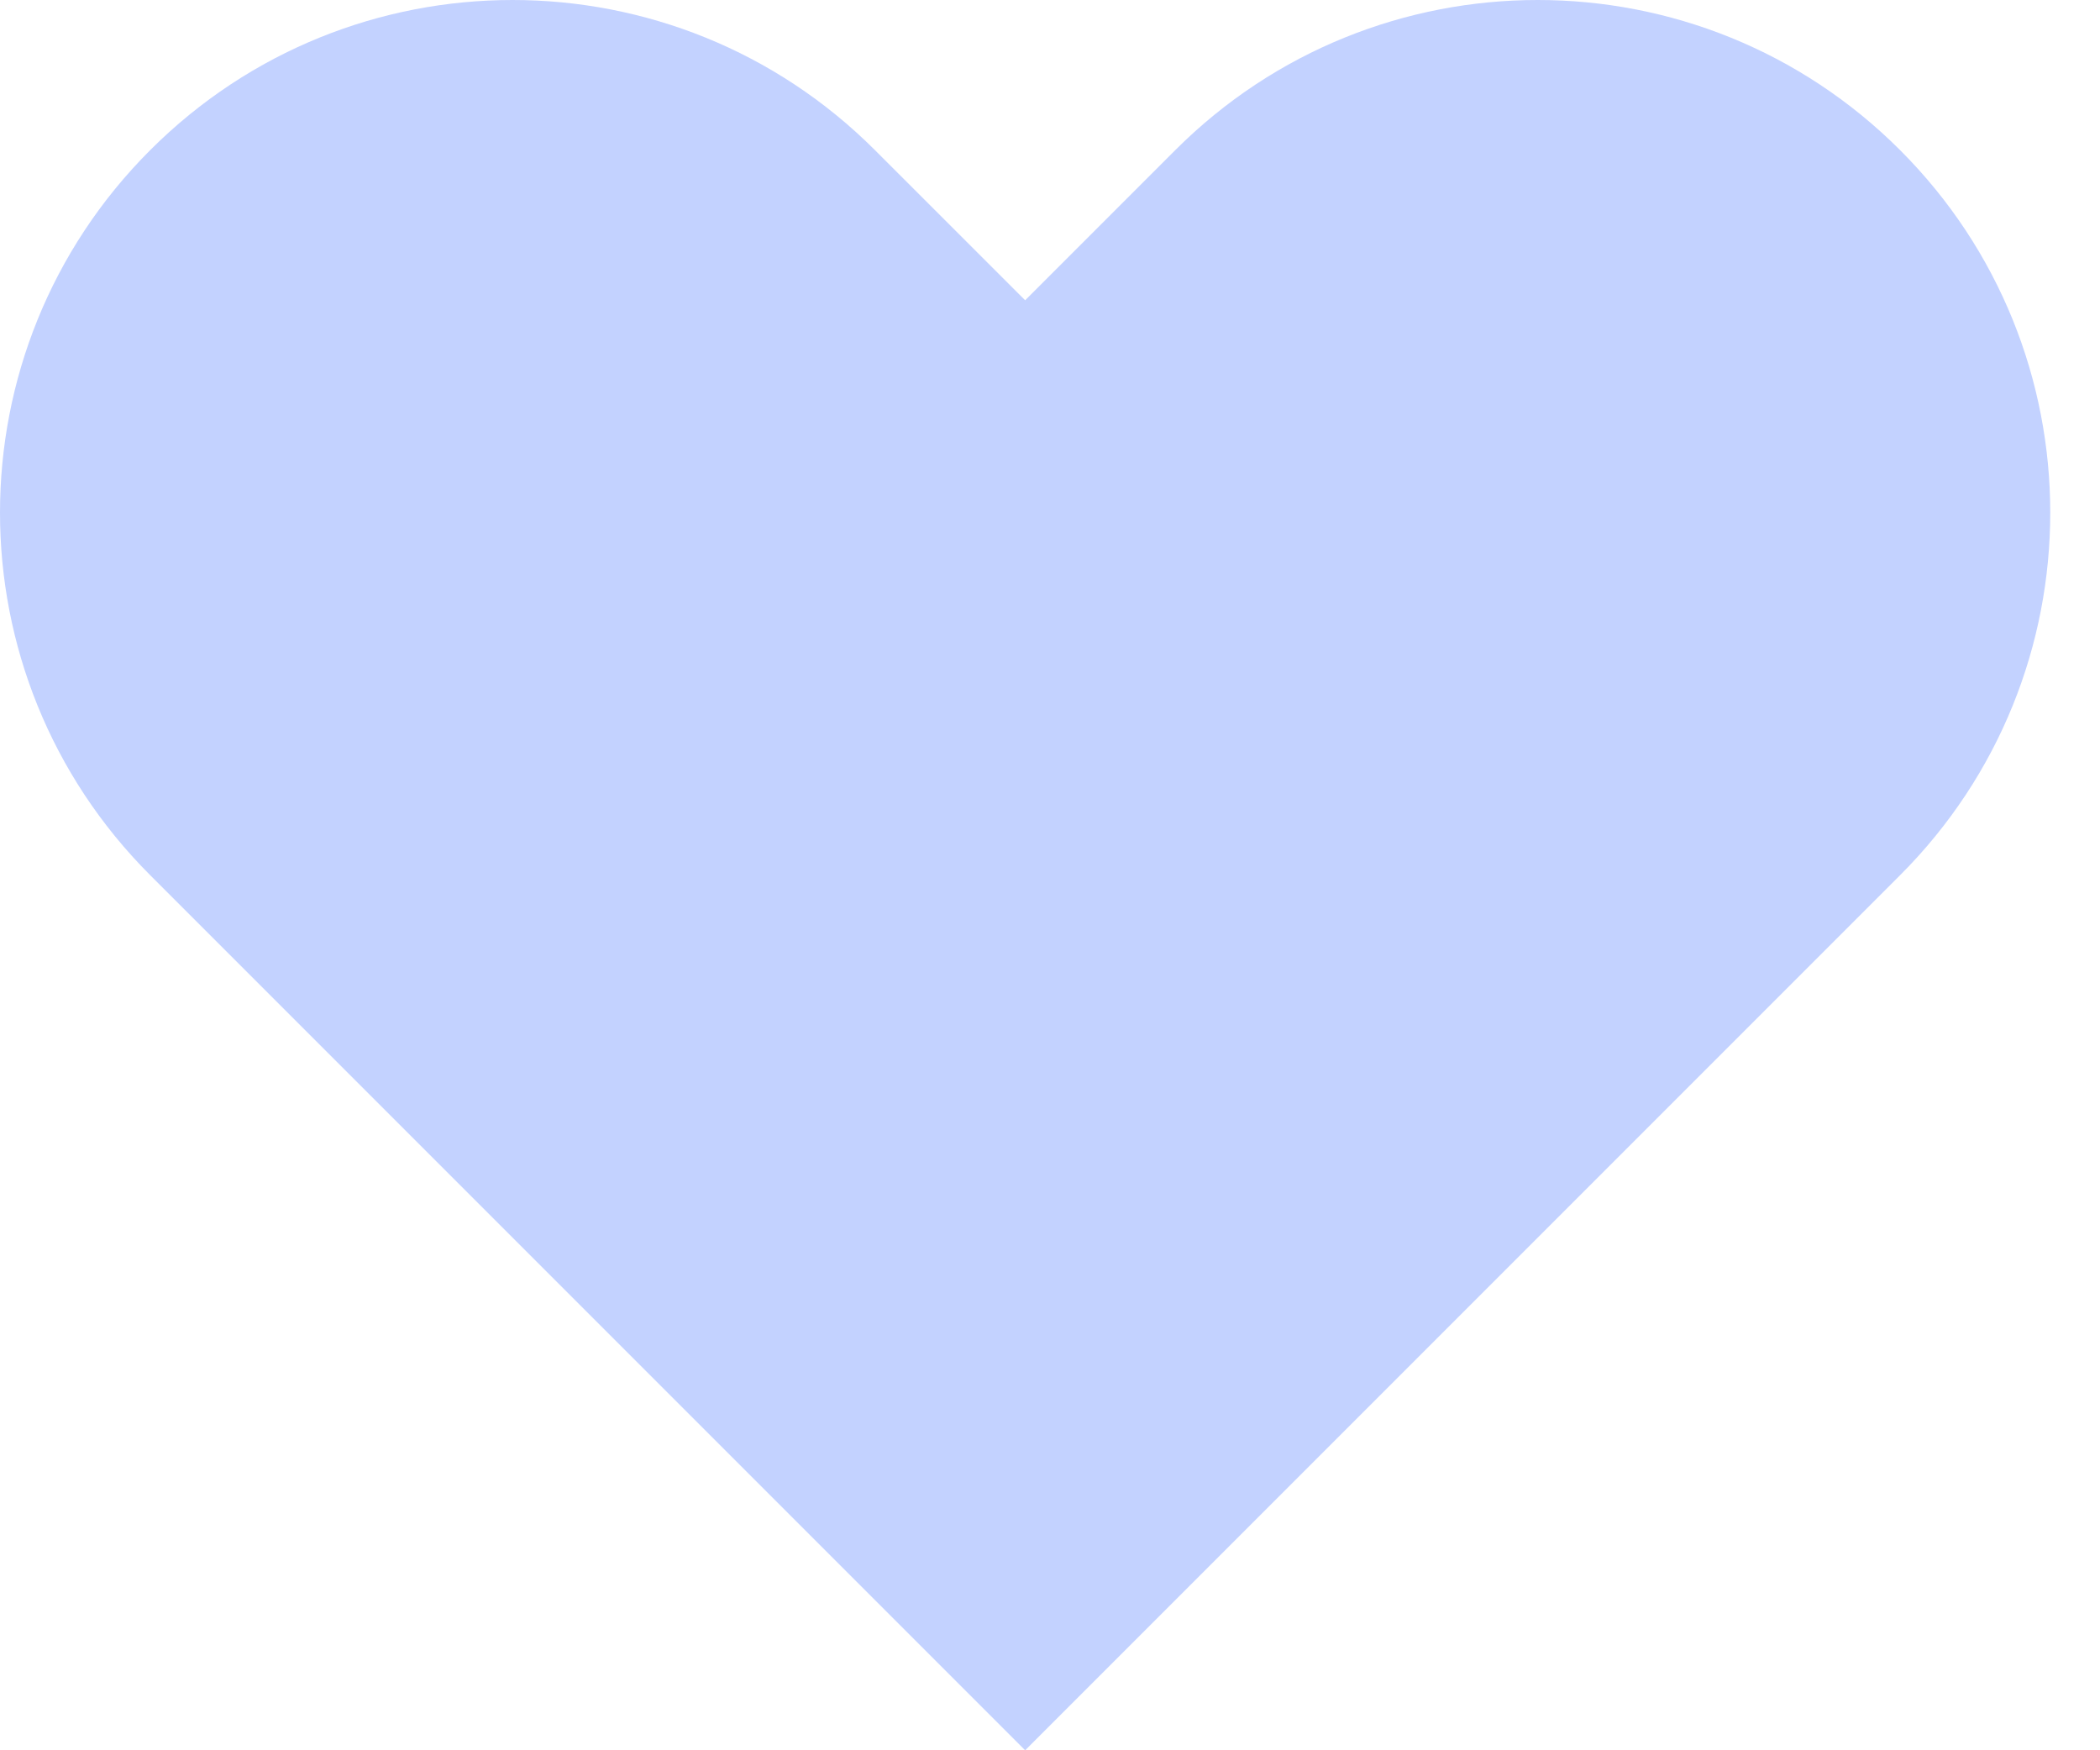 <svg width="30" height="25" viewBox="0 0 30 25" fill="none" xmlns="http://www.w3.org/2000/svg">
<path fill-rule="evenodd" clip-rule="evenodd" d="M2.145 2.145C5.004 -0.715 9.64 -0.715 12.5 2.145L14.645 4.289L16.789 2.145C19.649 -0.715 24.285 -0.715 27.145 2.145C30.004 5.004 30.004 9.64 27.145 12.5L14.645 25L2.145 12.5C-0.715 9.64 -0.715 5.004 2.145 2.145Z" fill="#C3D2FF"/>
</svg>
